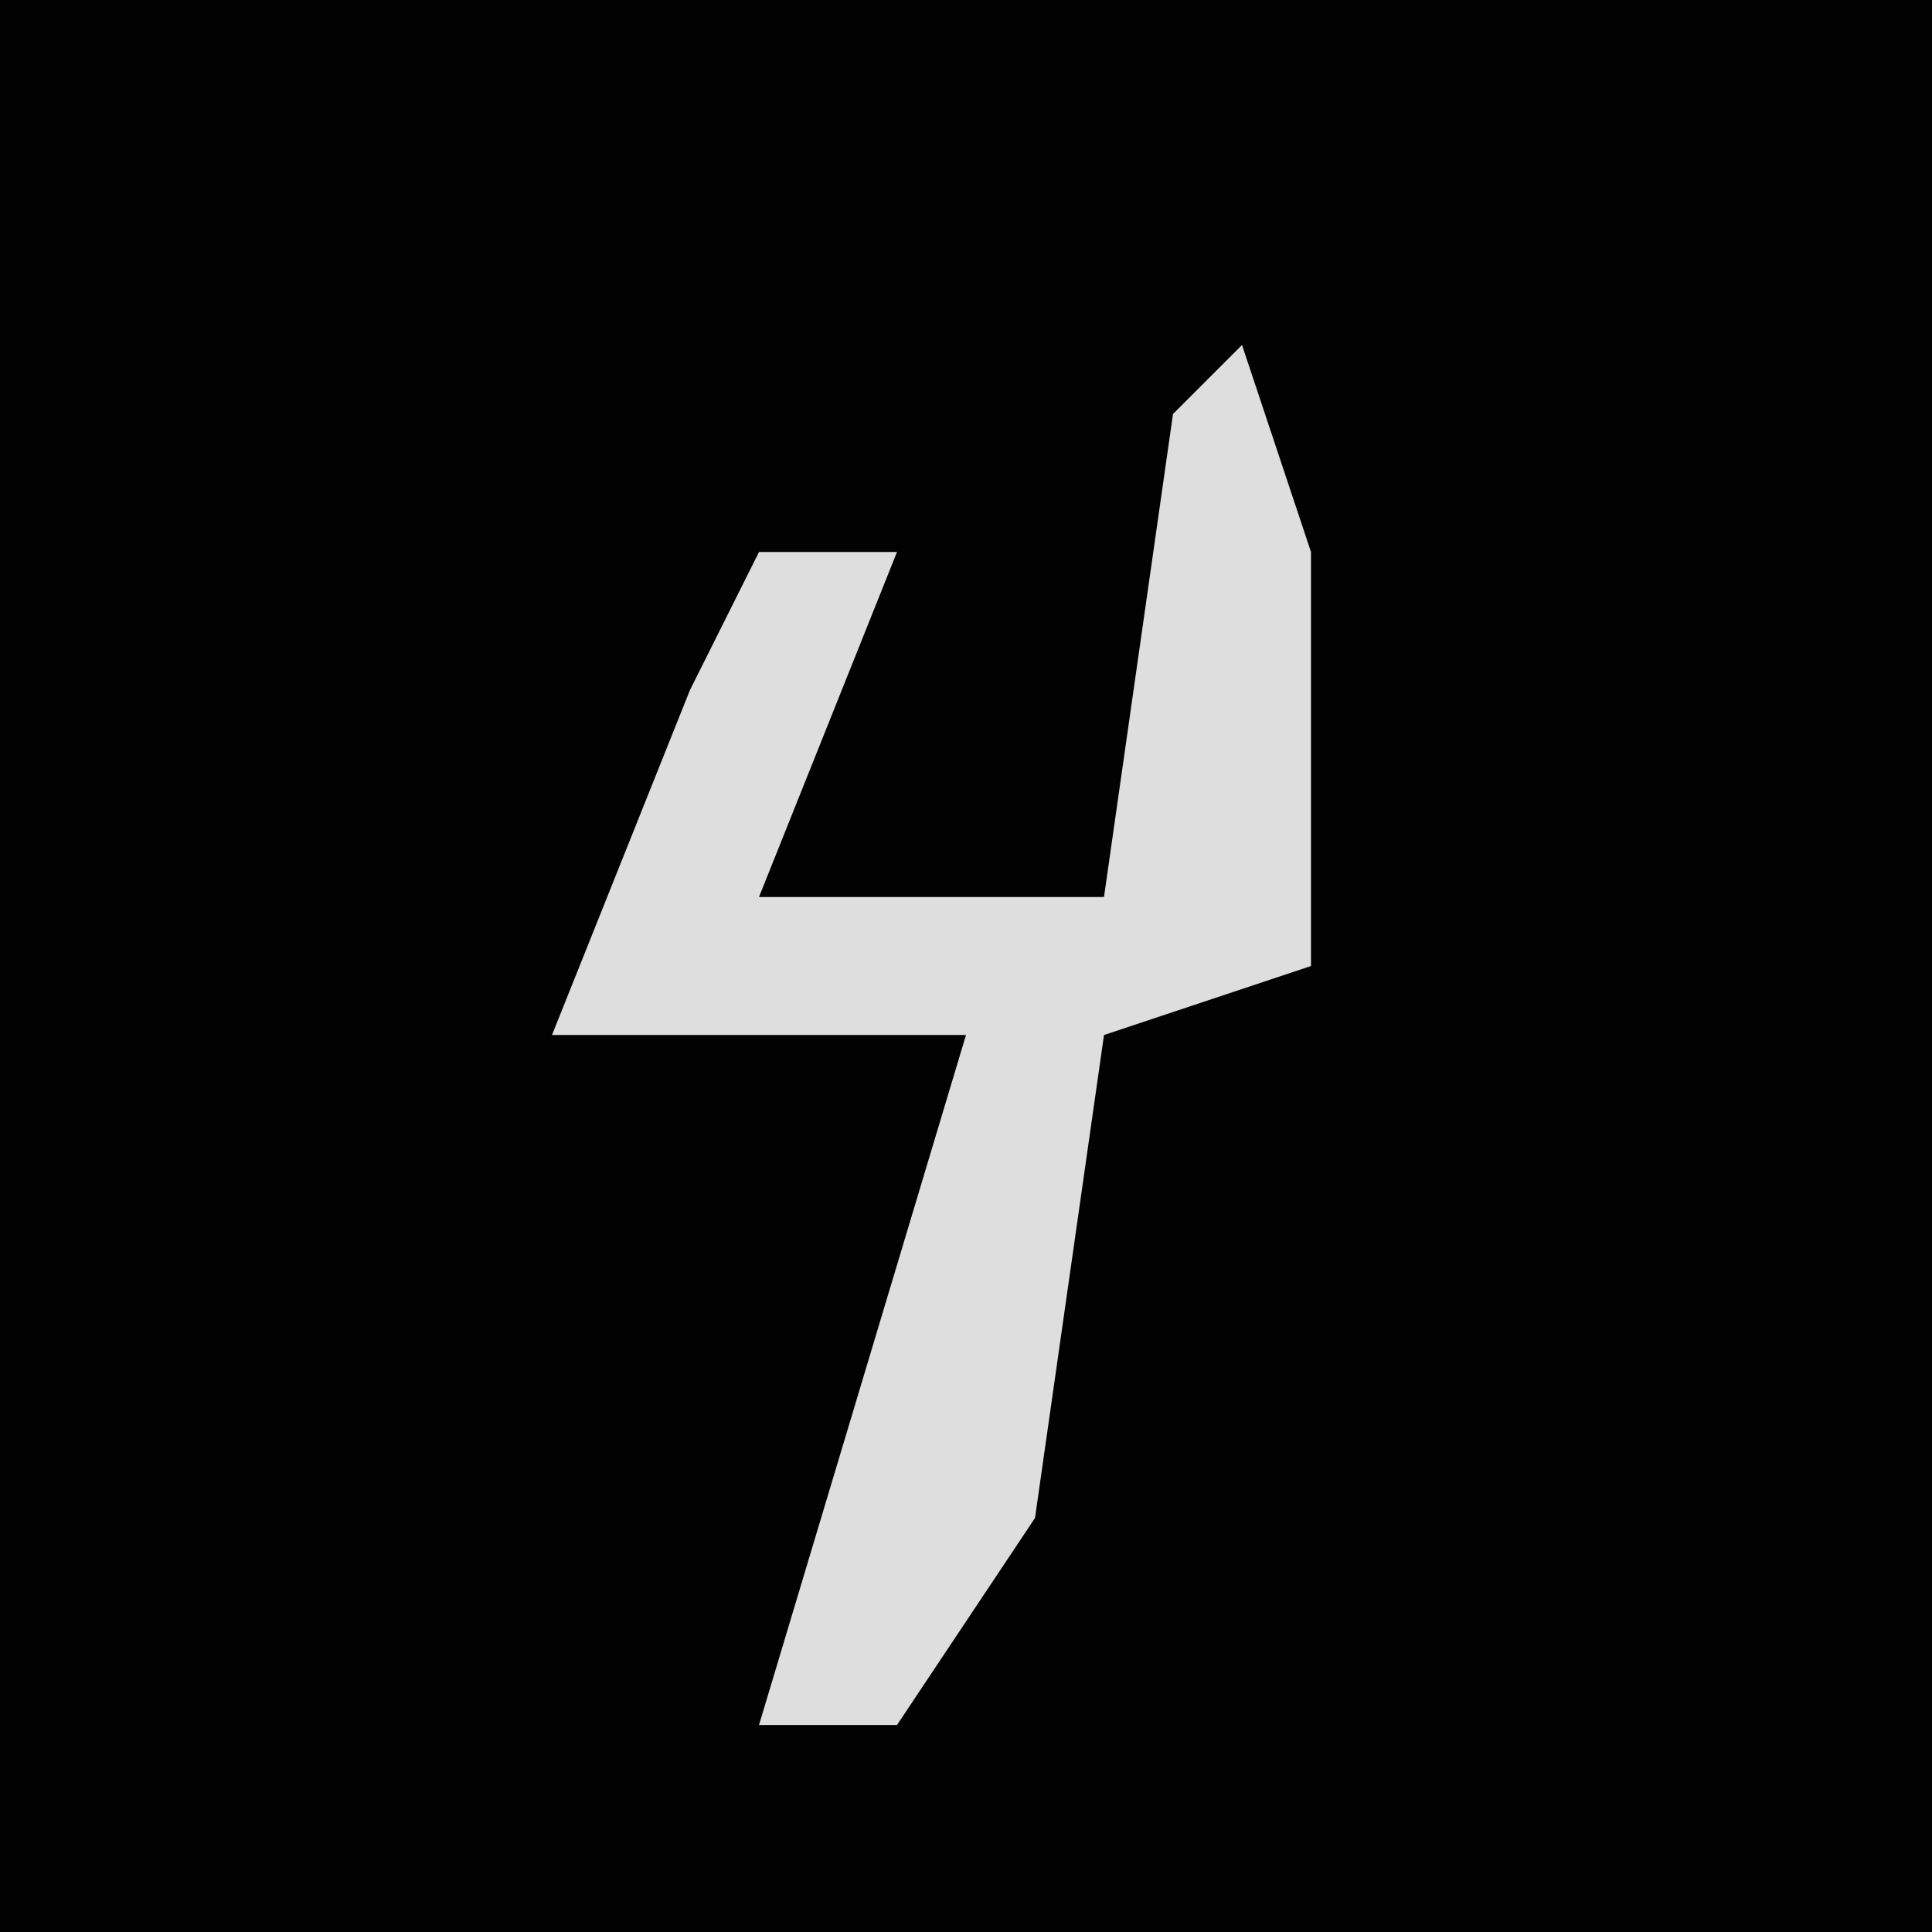 <?xml version="1.0" encoding="UTF-8"?>
<svg version="1.1" xmlns="http://www.w3.org/2000/svg" width="28" height="28">
<path d="M0,0 L28,0 L28,28 L0,28 Z " fill="#020202" transform="translate(0,0)"/>
<path d="M0,0 L1,3 L1,9 L-2,10 L-3,17 L-5,20 L-7,20 L-4,10 L-10,10 L-8,5 L-7,3 L-5,3 L-7,8 L-2,8 L-1,1 Z " fill="#DEDEDE" transform="translate(18,5)"/>
</svg>

